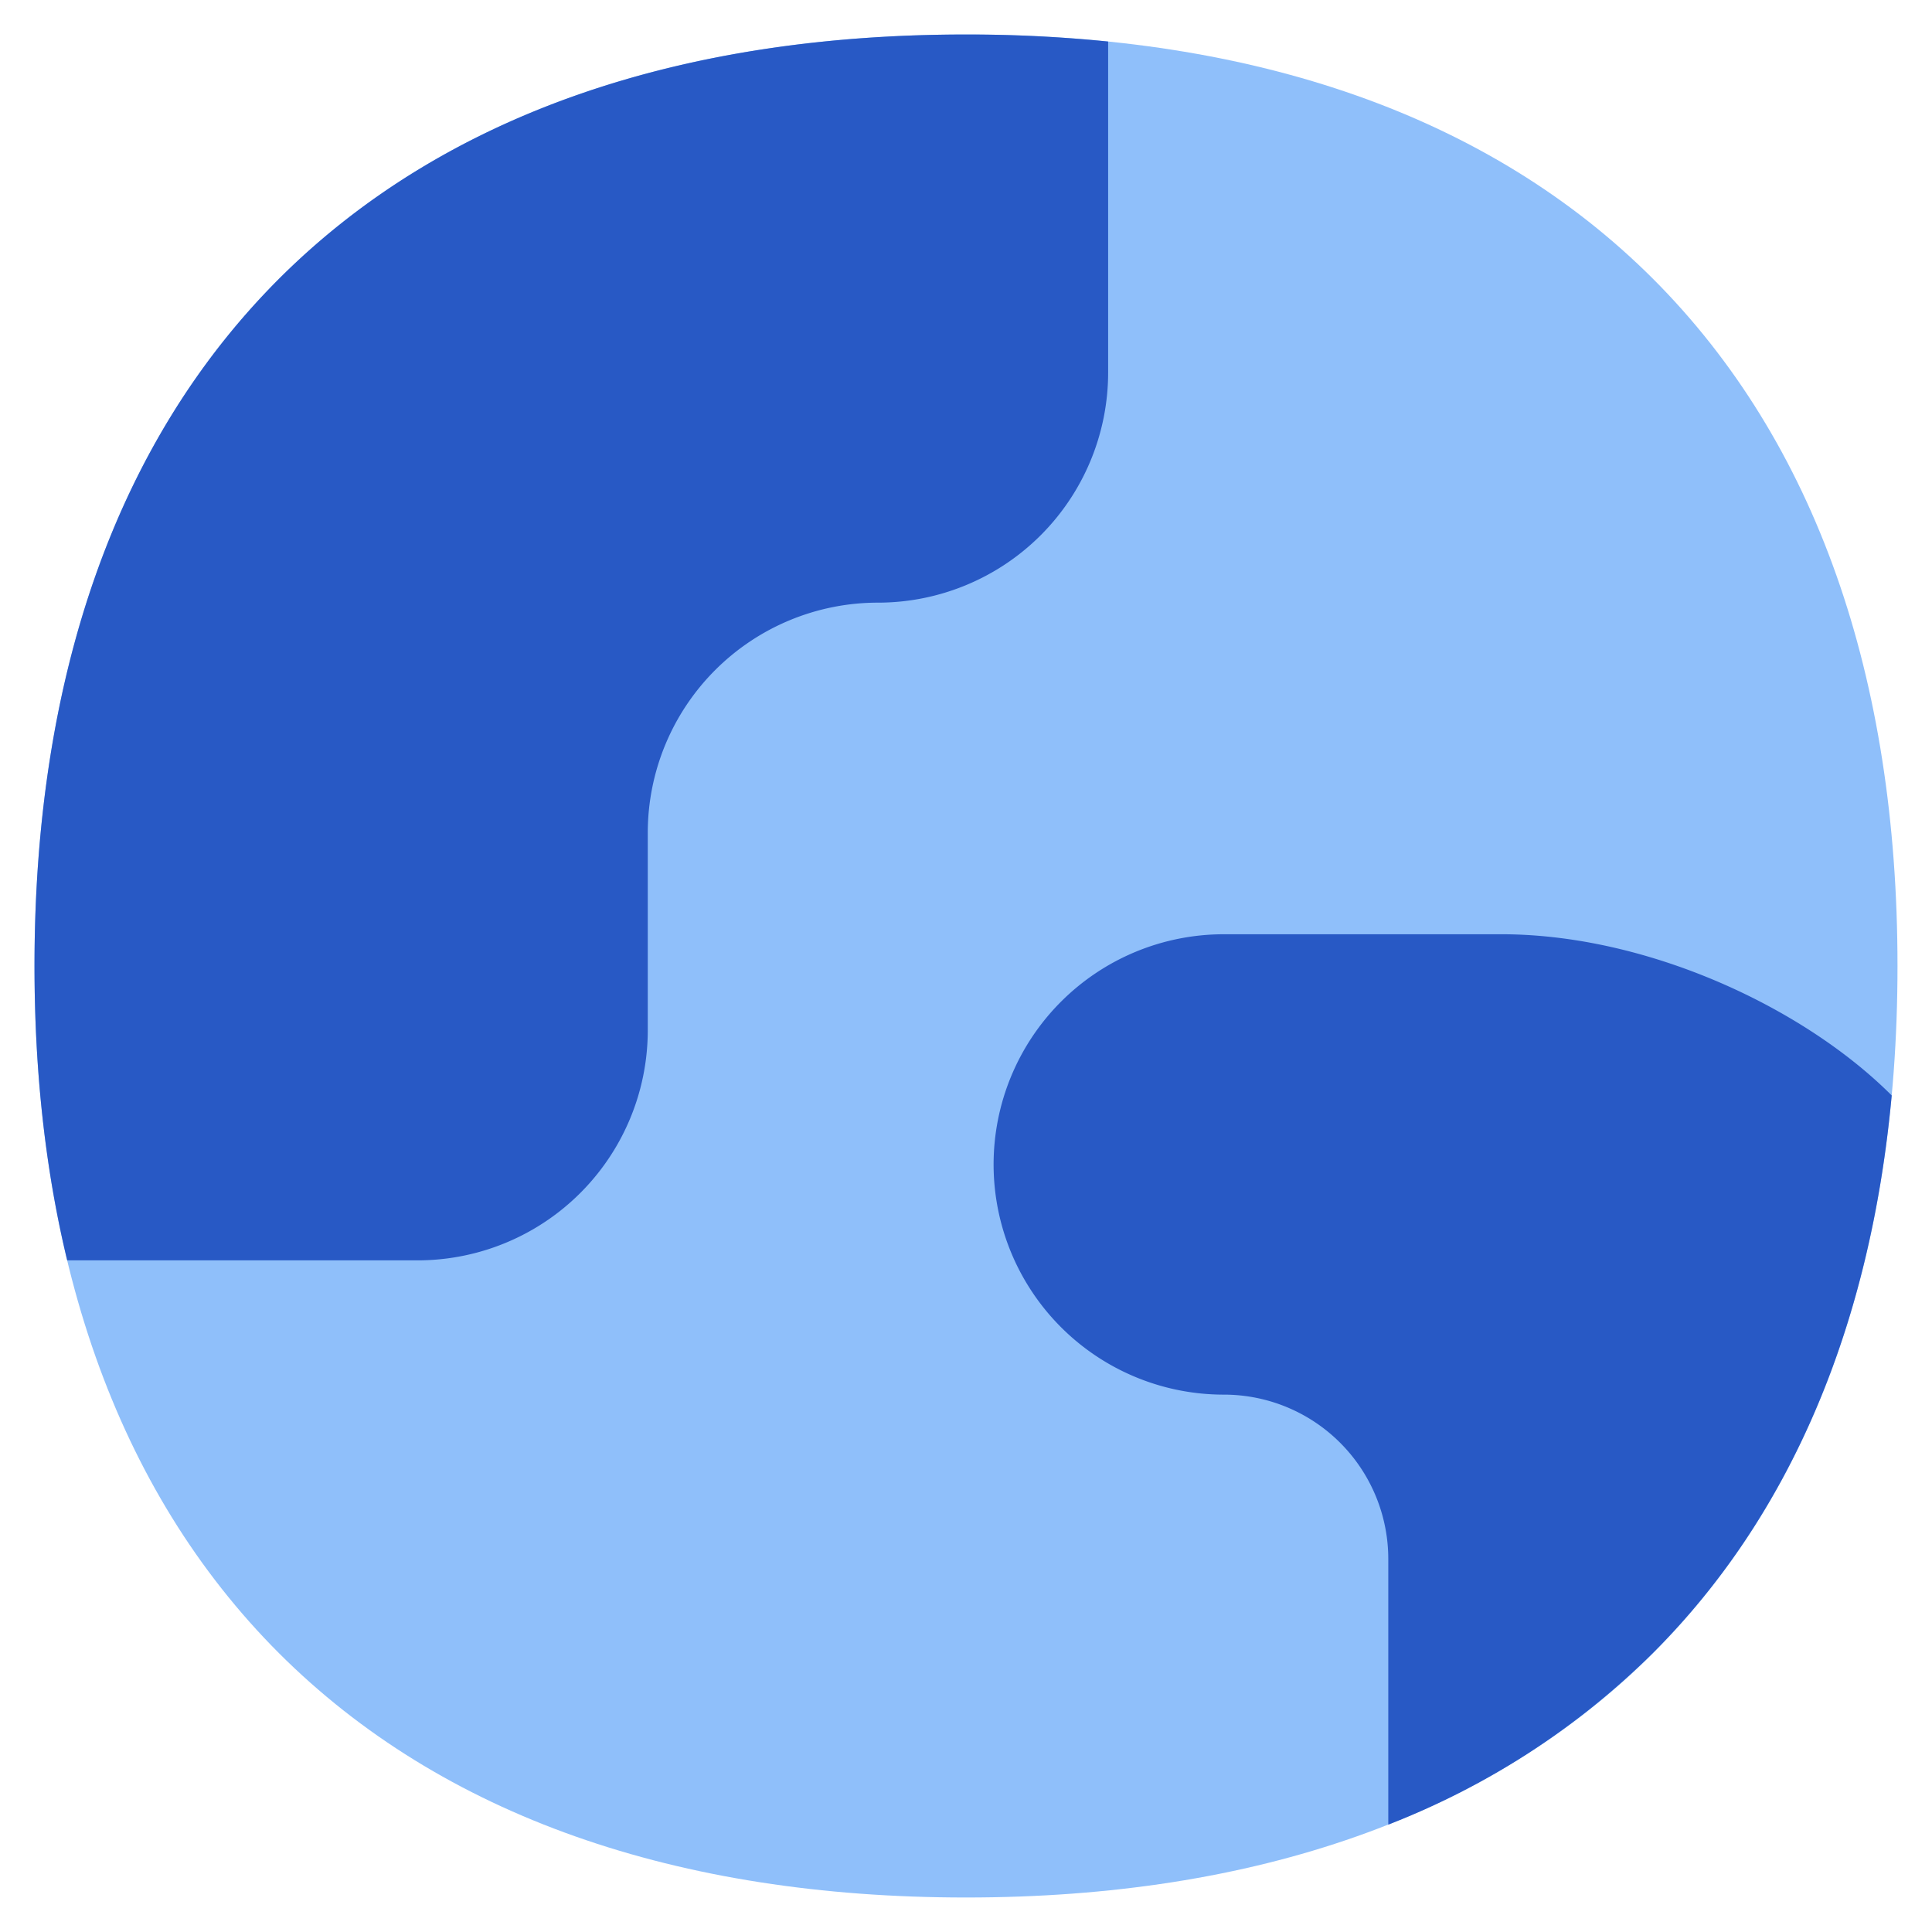<svg xmlns="http://www.w3.org/2000/svg" fill="none" viewBox="0 0 14 14" id="Earth-1--Streamline-Flex">
  <desc>
    Earth 1 Streamline Icon: https://streamlinehq.com
  </desc>
  <g id="earth-1--planet-earth-globe-world">
    <path id="Union" fill="#8fbffa" d="M7 0.25c-2.092 0 -3.797 0.59 -4.979 1.771C0.84 3.203 0.25 4.908 0.25 7s0.59 3.797 1.771 4.979C3.203 13.16 4.908 13.75 7 13.75s3.797 -0.59 4.979 -1.771C13.16 10.797 13.75 9.092 13.75 7s-0.59 -3.797 -1.771 -4.979C10.797 0.84 9.092 0.25 7 0.25Z" stroke-width="1"></path>
    <path id="Intersect" fill="#2859c5" fill-rule="evenodd" d="M3.026 9.133a1.668 1.668 0 0 0 1.668 -1.668v-1.43a1.668 1.668 0 0 1 1.668 -1.668A1.668 1.668 0 0 0 8.03 2.7V0.301A10.13 10.13 0 0 0 7 0.25c-2.092 0 -3.797 0.59 -4.979 1.771C0.84 3.203 0.25 4.908 0.25 7c0 0.765 0.079 1.478 0.237 2.133h2.539Zm10.682 -1.195c-0.154 1.667 -0.73 3.04 -1.73 4.04a5.595 5.595 0 0 1 -1.918 1.244v-1.924a1.191 1.191 0 0 0 -1.192 -1.192 1.668 1.668 0 0 1 0 -3.336h2.03c1.046 0.006 2.172 0.53 2.81 1.168Z" clip-rule="evenodd" stroke-width="1"></path>
  </g>
</svg>